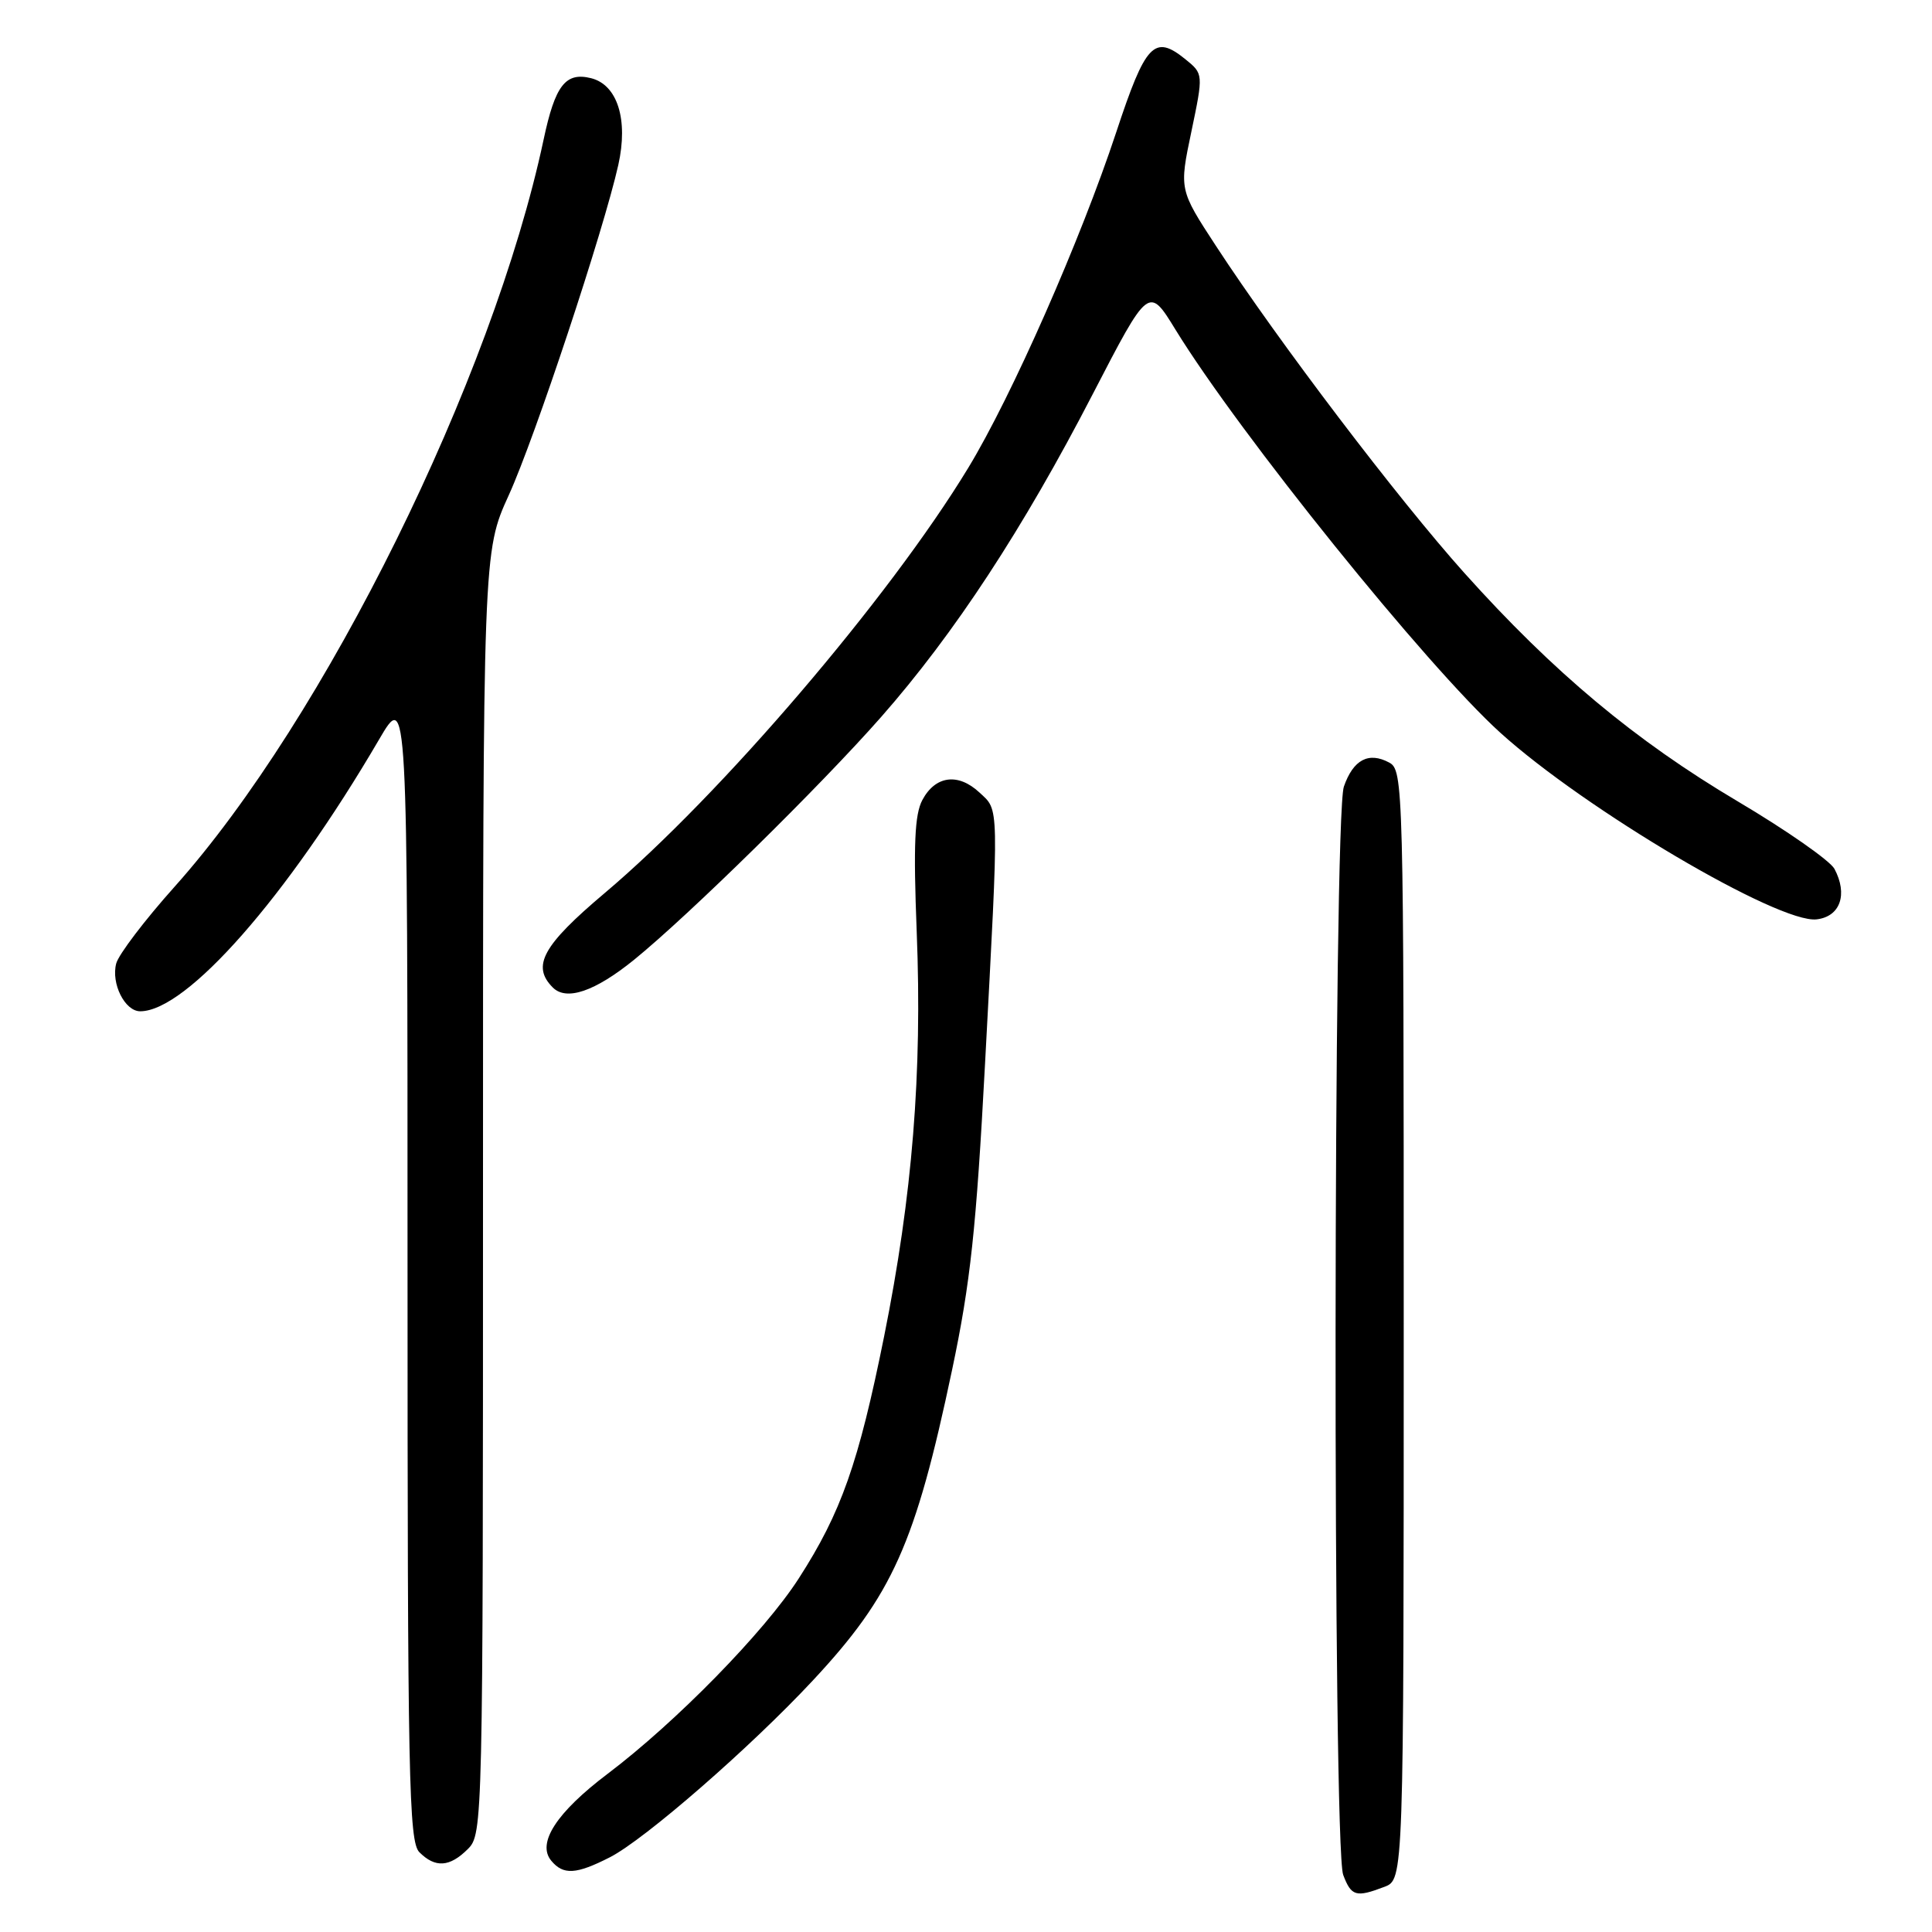 <?xml version="1.0" encoding="UTF-8" standalone="no"?>
<!DOCTYPE svg PUBLIC "-//W3C//DTD SVG 1.1//EN" "http://www.w3.org/Graphics/SVG/1.1/DTD/svg11.dtd" >
<svg xmlns="http://www.w3.org/2000/svg" xmlns:xlink="http://www.w3.org/1999/xlink" version="1.1" viewBox="0 0 256 256">
 <g >
 <path fill="currentColor"
d=" M 183.43 250.02 C 186.00 249.05 186.00 249.05 186.00 175.56 C 186.00 104.01 185.95 102.04 184.07 101.04 C 181.35 99.58 179.31 100.66 178.07 104.23 C 176.66 108.26 176.58 244.75 177.98 248.43 C 179.05 251.27 179.68 251.45 183.43 250.02 Z  M 80.81 246.10 C 85.43 243.74 99.43 231.55 107.69 222.69 C 118.26 211.36 121.29 204.60 126.16 181.50 C 128.59 169.99 129.36 162.79 130.52 141.00 C 132.39 105.98 132.42 107.47 129.77 105.00 C 126.95 102.38 123.94 102.78 122.22 106.00 C 121.19 107.92 121.02 111.99 121.47 123.50 C 122.21 142.18 120.90 158.44 117.15 177.08 C 113.76 193.90 111.46 200.42 105.84 209.15 C 101.27 216.25 89.60 228.17 80.50 235.05 C 73.74 240.16 71.11 244.22 73.04 246.55 C 74.64 248.48 76.34 248.38 80.81 246.10 Z  M 62.00 245.00 C 63.97 243.03 64.00 241.67 64.00 158.06 C 64.00 73.11 64.00 73.11 67.42 65.60 C 70.87 58.03 80.00 30.49 81.93 21.85 C 83.27 15.85 81.82 11.24 78.32 10.36 C 74.94 9.52 73.56 11.29 72.03 18.50 C 65.27 50.24 43.05 95.23 23.13 117.50 C 19.19 121.90 15.72 126.47 15.40 127.66 C 14.70 130.32 16.54 134.00 18.58 134.00 C 24.72 134.00 38.02 118.87 50.21 98.02 C 54.00 91.53 54.00 91.53 54.00 167.69 C 54.00 235.60 54.17 244.03 55.57 245.43 C 57.68 247.54 59.59 247.41 62.00 245.00 Z  M 84.00 127.19 C 91.26 121.30 108.68 104.18 116.76 95.00 C 126.46 83.97 135.57 70.07 144.79 52.23 C 152.21 37.89 152.21 37.89 155.77 43.70 C 164.27 57.52 189.02 88.24 198.80 97.09 C 210.04 107.26 235.69 122.40 240.71 121.82 C 243.84 121.46 244.88 118.51 243.07 115.12 C 242.48 114.04 236.72 110.01 230.25 106.18 C 216.67 98.13 205.87 89.11 194.06 75.95 C 185.28 66.16 169.37 45.22 161.13 32.60 C 156.25 25.13 156.25 25.13 157.86 17.46 C 159.46 9.79 159.46 9.79 157.07 7.85 C 152.95 4.52 151.80 5.73 147.91 17.51 C 143.19 31.79 134.06 52.51 128.30 61.99 C 117.83 79.24 95.43 105.43 80.12 118.34 C 71.91 125.27 70.40 128.00 73.25 130.85 C 75.06 132.66 78.82 131.38 84.00 127.19 Z "/>
</g>
</svg>